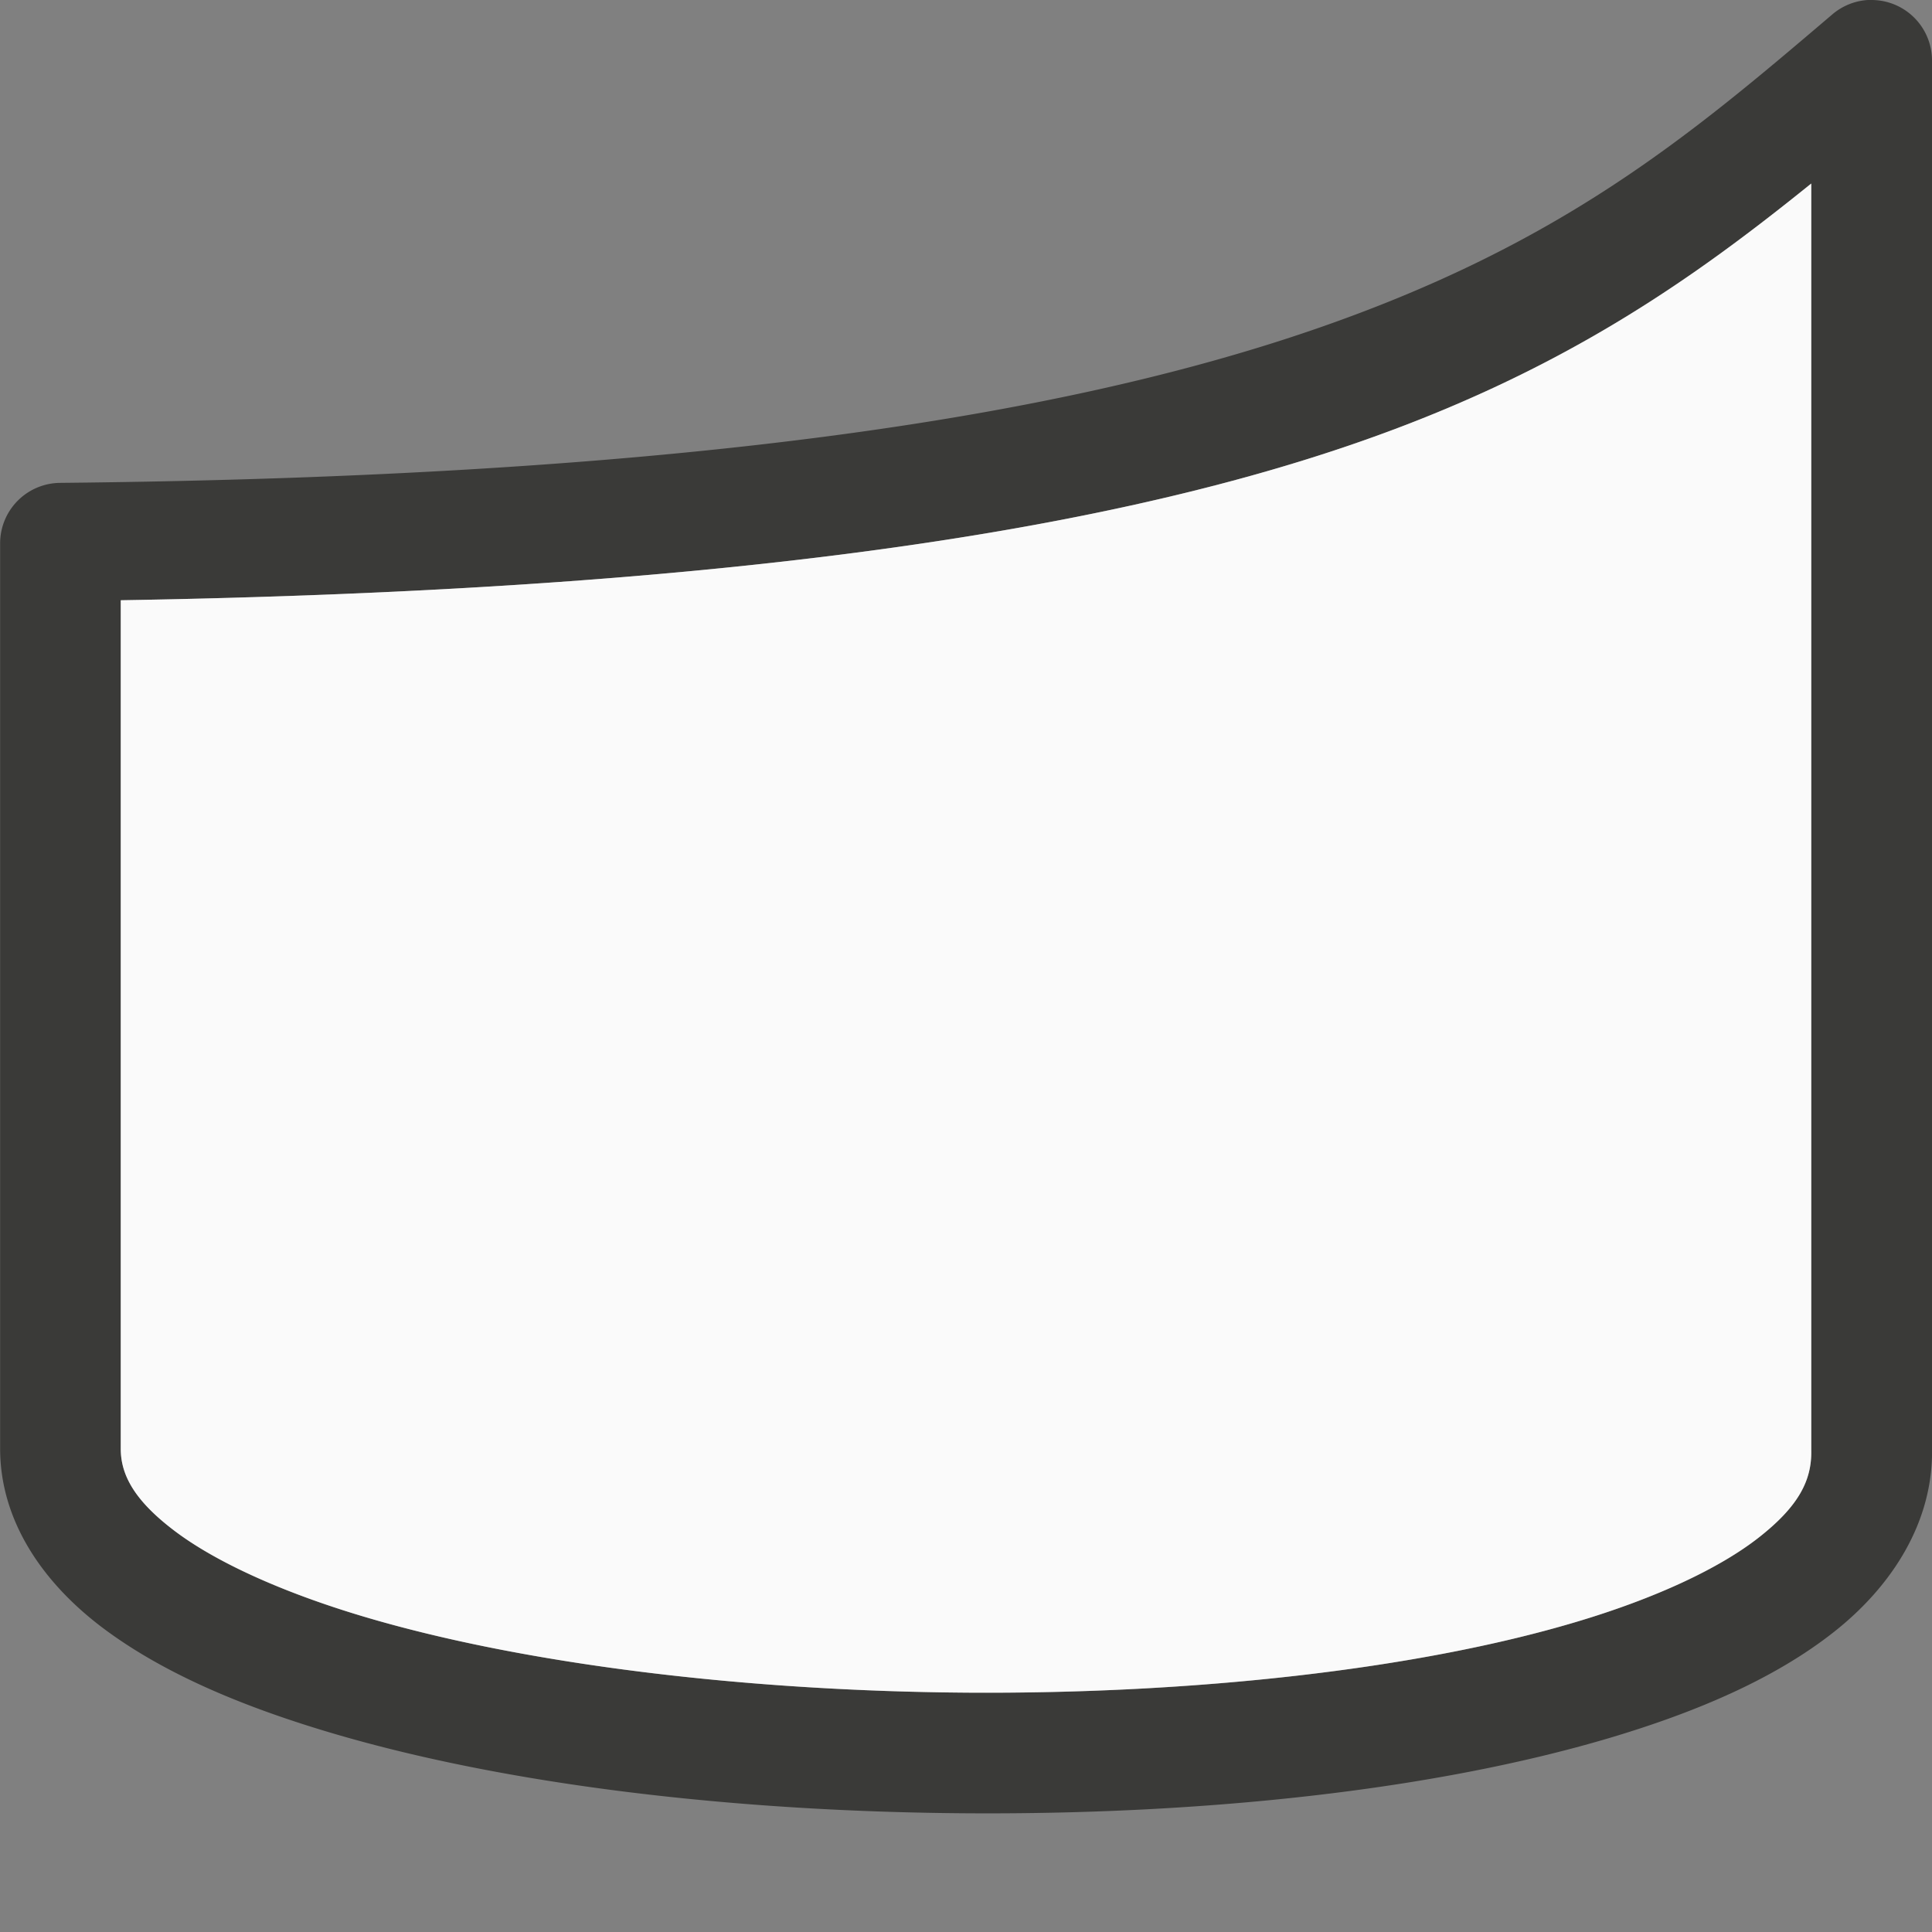<svg viewBox="0 0 16 16" xmlns="http://www.w3.org/2000/svg"><rect x="0" y="0" width="16" height="16" fill="#808080" stroke="none"/>/&amp;gt;<path d="m15.498 0a.501.501 0 0 1 .502.5v11.488c.014.613-.33 1.147-.812 1.527s-1.117.657-1.855.877c-1.477.439-3.386.636-5.303.625-1.916-.011-3.831-.23-5.314-.674-.742-.222-1.379-.496-1.867-.863-.488-.368-.846-.877-.848-1.479a.501.501 0 0 1 0-.002v-7.5a.501.501 0 0 1 .494-.5c5.168-.051 8.278-.55 10.357-1.26 2.079-.71 3.145-1.617 4.324-2.621a.501.501 0 0 1 .322-.119zm-.498 1.52c-.981.791-2.069 1.569-3.824 2.168-2.146.733-5.295 1.201-10.176 1.283v7.027c.001.217.114.429.451.684.338.254.88.503 1.551.703 1.342.401 3.191.622 5.033.633 1.842.011 3.685-.189 5.012-.584.663-.197 1.195-.446 1.521-.703s.437-.471.432-.719a.5.5 0 0 1 0-.012z" fill="#3a3a38"/><path d="m15 1.52v10.48a.5.5 0 0 0 0 .012c.005.248-.105.462-.432.719s-.858.506-1.521.703c-1.327.395-3.17.594-5.012.584-1.842-.011-3.692-.232-5.033-.633-.671-.201-1.213-.449-1.551-.703-.338-.254-.451-.467-.451-.684v-7.027c4.881-.082 8.029-.55 10.176-1.283 1.755-.599 2.843-1.377 3.824-2.168z" fill="#fafafa"/></svg>